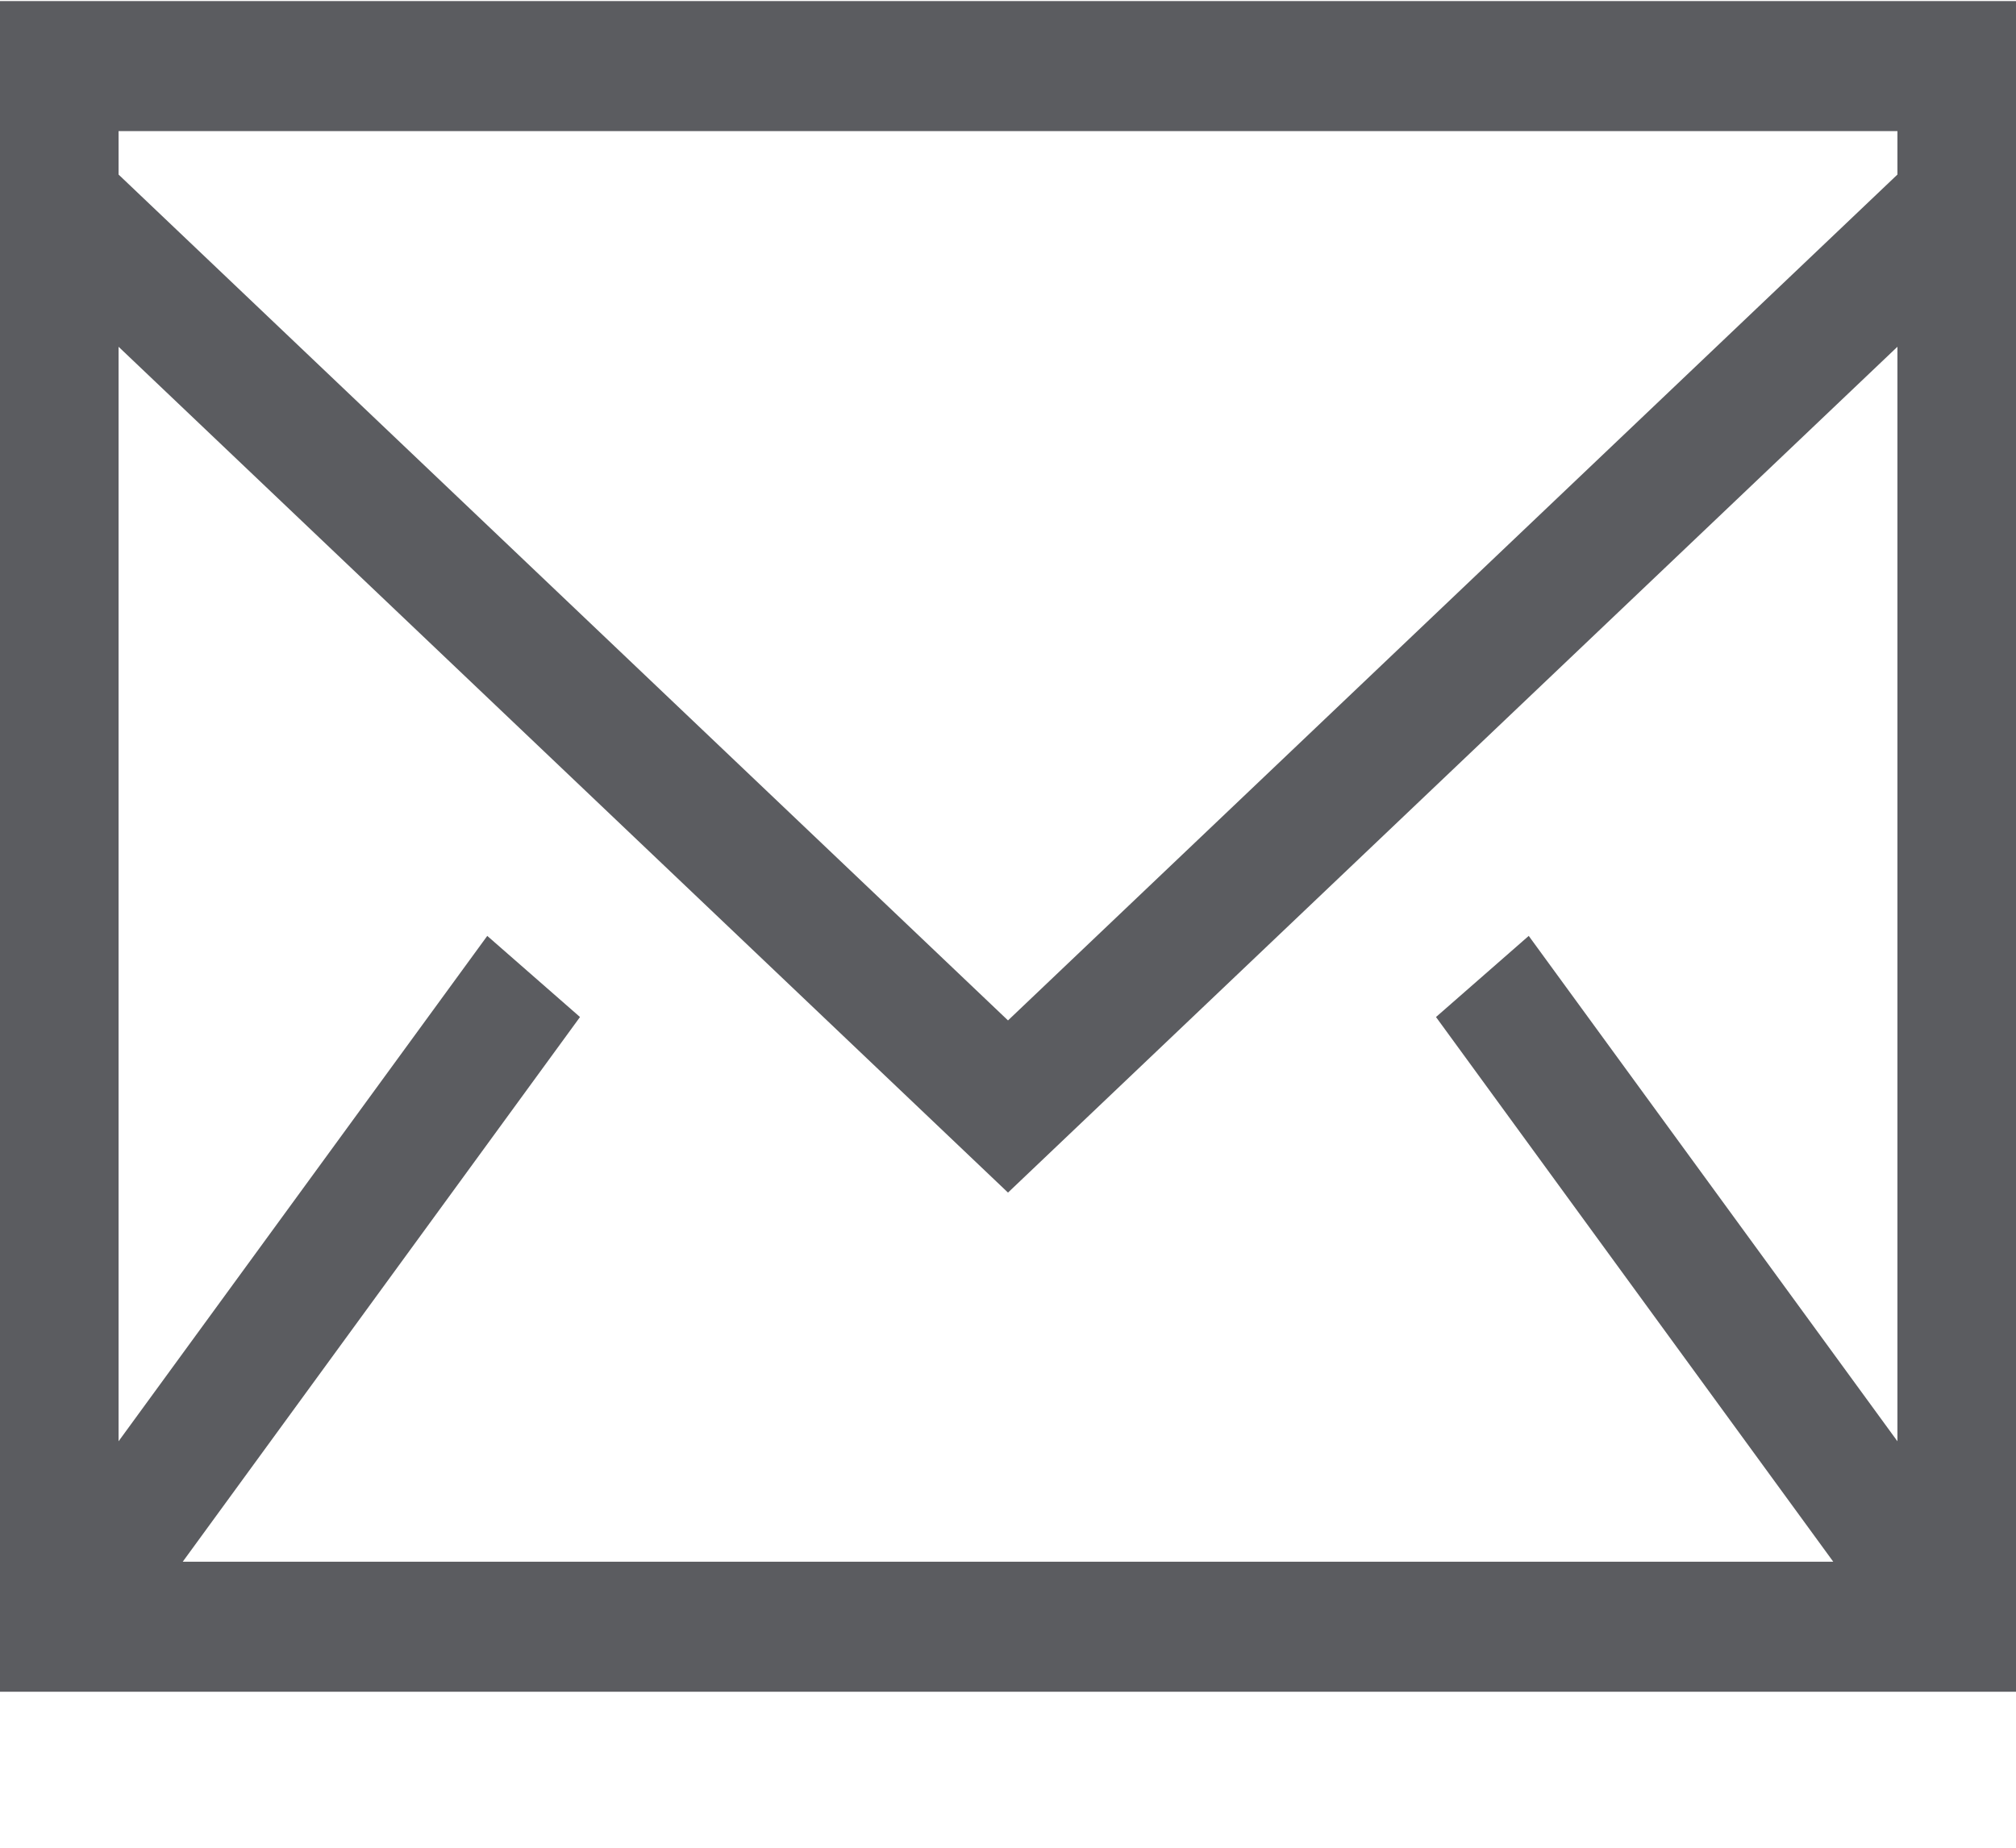 <svg width="60" height="55" viewBox="0 0 60 55" fill="none" xmlns="http://www.w3.org/2000/svg">
<path fill-rule="evenodd" clip-rule="evenodd" d="M0 50.357H60V0.032H0V50.357ZM3.529 5.196V3.903H56.471V5.196L30 30.374L3.529 5.196V5.196ZM56.471 10.322V42.901L45.498 27.858L42.738 30.273L54.561 46.486H5.439L17.262 30.273L14.502 27.858L3.529 42.901V10.322L30 35.499L56.471 10.322H56.471Z" fill="#5B5C60"/>
</svg>
